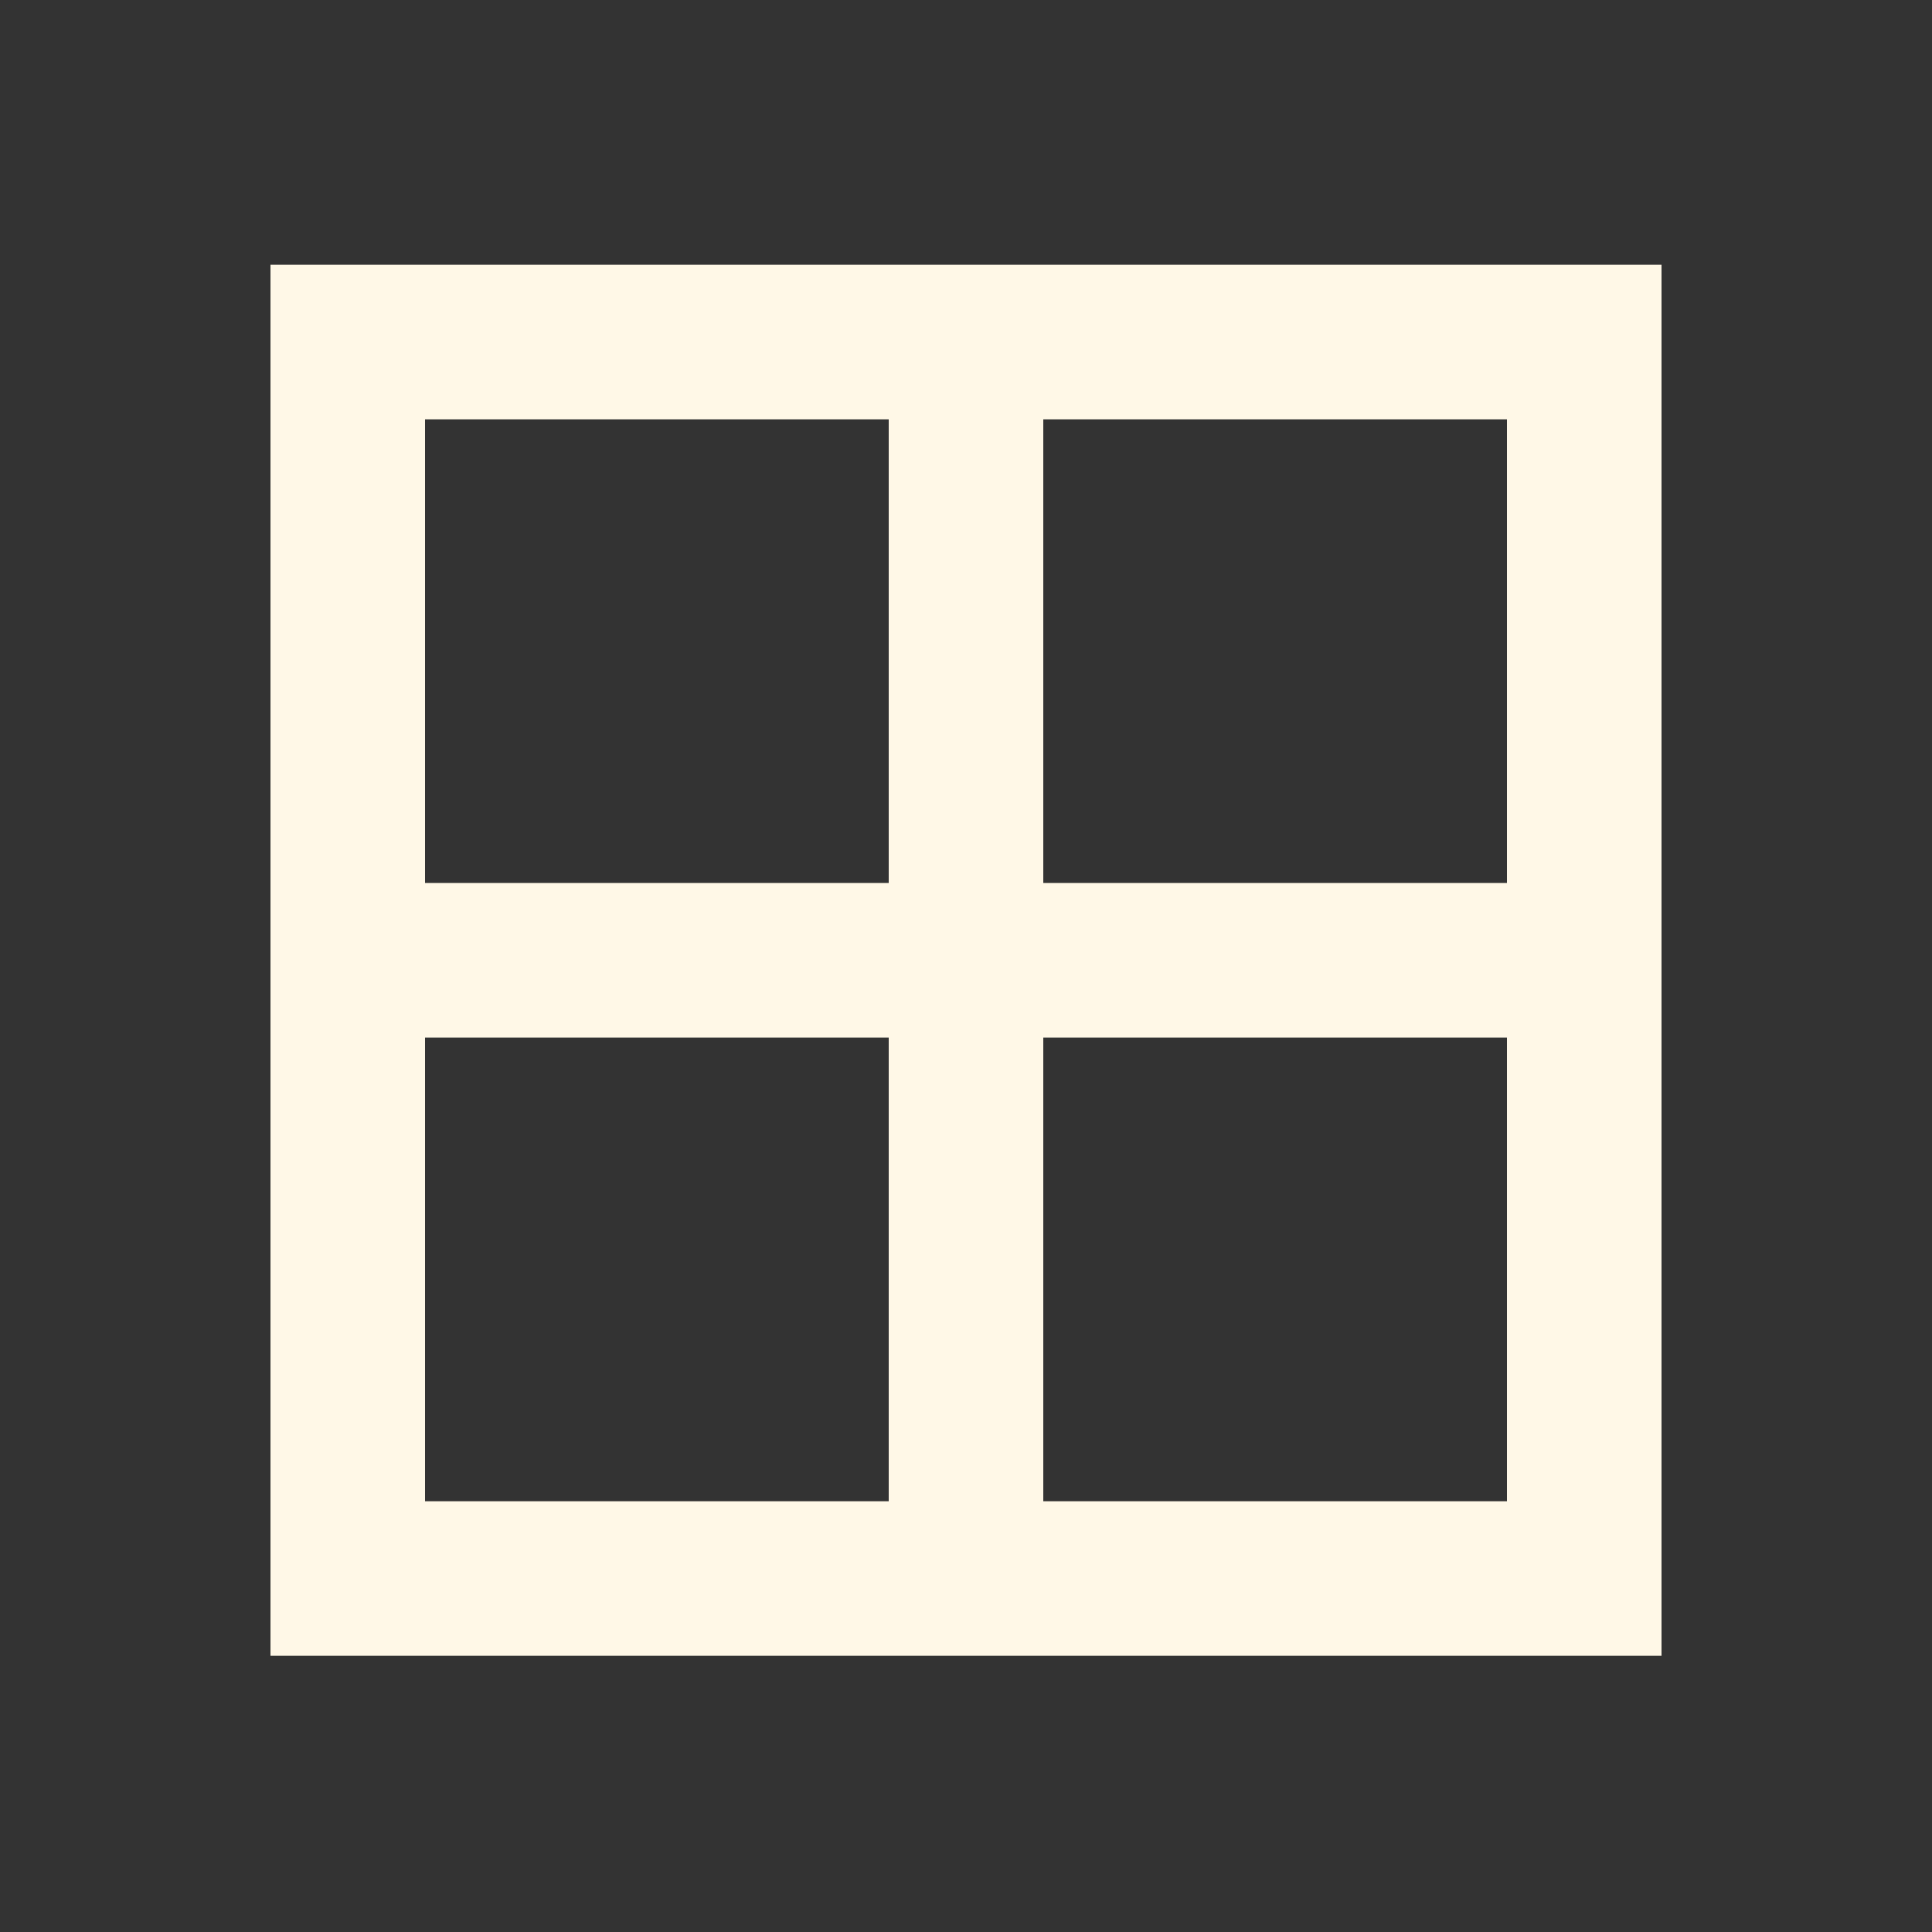 <svg width="25" height="25" viewBox="0 0 25 25" fill="none" xmlns="http://www.w3.org/2000/svg">
<rect x="0" y="0" width="25" height="25" fill="#333333" stroke="none"/>
<path d="M3.5 21.426V3.426H21.5V21.426H3.5ZM19.5 19.426V13.426H13.5V19.426H19.5ZM19.5 5.426H13.5V11.426H19.5V5.426ZM5.5 5.426V11.426H11.5V5.426H5.5ZM5.5 19.426H11.5V13.426H5.5V19.426Z" fill="#FFF8E7"/>
</svg>
